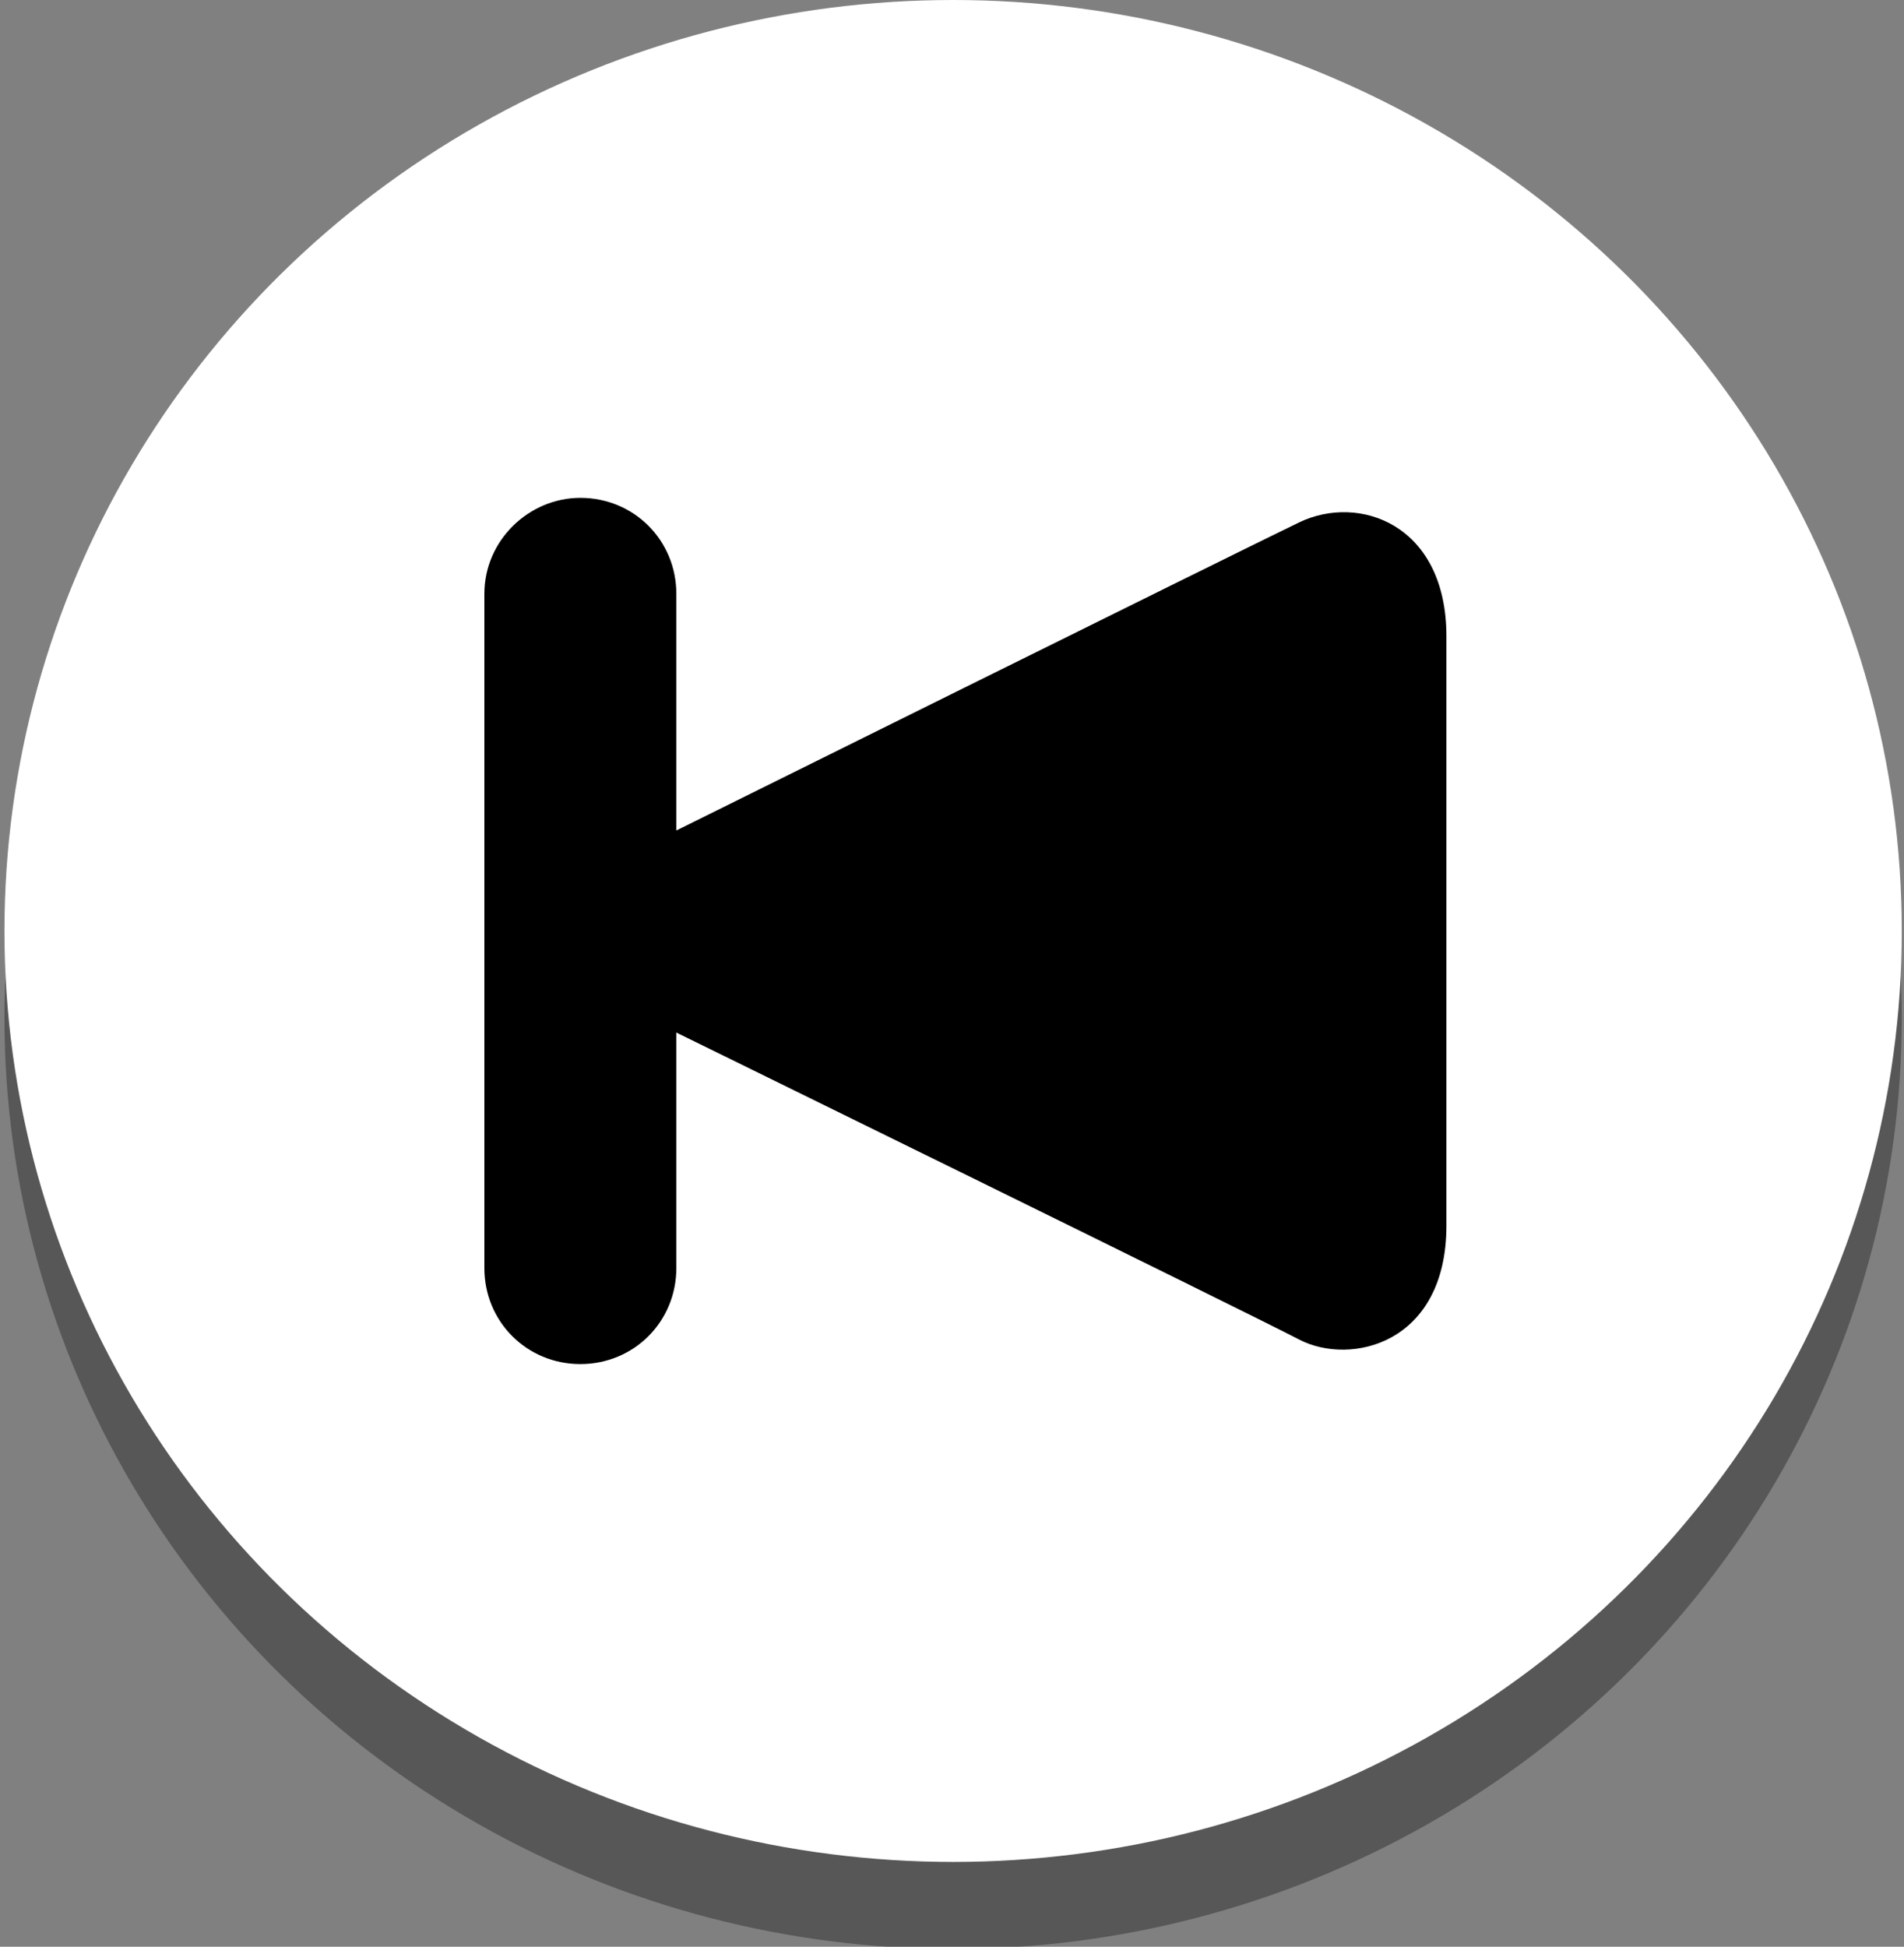 <?xml version="1.0" encoding="utf-8"?>
<!-- Generator: Adobe Illustrator 23.0.1, SVG Export Plug-In . SVG Version: 6.00 Build 0)  -->
<svg version="1.1" id="Layer_1" xmlns="http://www.w3.org/2000/svg" xmlns:xlink="http://www.w3.org/1999/xlink" x="0px" y="0px"
	 viewBox="0 0 85.3 87.2" style="enable-background:new 0 0 85.3 87.2;" xml:space="preserve">
<rect x="0" y="0" width="85.3" height="87.2" fill="#808080" stroke="none"/>
<style type="text/css">
	.st0{display:none;}
	.st1{display:inline;opacity:0.32;enable-background:new    ;}
	.st2{display:inline;}
	.st3{fill:#FFFFFF;}
	.st4{opacity:0.32;enable-background:new    ;}
</style>
<g>
	<g id="XMLID_275_" class="st0">
		<circle id="XMLID_56_" class="st1" cx="42.6" cy="45.8" r="41.4"/>
		<circle id="XMLID_274_" class="st2" cx="42.6" cy="41.9" r="41.4"/>
		<g id="XMLID_273_" class="st2">
			<path id="XMLID_57_" class="st3" d="M27.6,60.1c-2.7,1.3-6.5-0.1-6.5-5V28.8c0-5.3,4.2-6.2,6.5-5s27.1,13.6,27.1,13.6
				s4.2,2,4.2,4.6s-4.1,4.5-4.1,4.5S30.3,58.8,27.6,60.1z"/>
			<path id="XMLID_58_" class="st3" d="M58.9,61.2L58.9,61.2c-2.3,0-4.2-1.9-4.2-4.2V26.8c0-2.3,1.9-4.2,4.2-4.2l0,0
				c2.3,0,4.2,1.9,4.2,4.2V57C63.1,59.3,61.2,61.2,58.9,61.2z"/>
		</g>
	</g>
	<g id="XMLID_276_" class="st0">
		<ellipse id="XMLID_281_" class="st1" cx="42.7" cy="45.6" rx="42.5" ry="41.7"/>
		<ellipse id="XMLID_280_" class="st2" cx="42.7" cy="41.7" rx="42.5" ry="41.7"/>
		<g id="XMLID_277_" class="st2">
			<path id="XMLID_279_" class="st3" d="M58.1,59.9c2.7,1.3,6.6-0.1,6.6-5.1V28.4c0-5.3-4.3-6.3-6.6-5.1S30.3,37,30.3,37
				S26,39,26,41.6s4.2,4.5,4.2,4.5S55.4,58.6,58.1,59.9z"/>
			<path id="XMLID_278_" class="st3" d="M26,61L26,61c2.4,0,4.3-1.9,4.3-4.3V26.6c0-2.4-1.9-4.3-4.3-4.3l0,0c-2.4,0-4.3,1.9-4.3,4.3
				v30.2C21.7,59.1,23.6,61,26,61z"/>
		</g>
	</g>
	<g id="XMLID_432_">
		<ellipse id="XMLID_437_" class="st4" cx="42.7" cy="45.6" rx="42.5" ry="41.7"/>
		<ellipse id="XMLID_436_" class="st3" cx="42.7" cy="41.7" rx="42.5" ry="41.7"/>
		<g id="XMLID_433_">
			<path id="XMLID_435_" d="M30.3,37.2c0,0-4.2,1.9-4.2,4.5s4.3,4.6,4.3,4.6S55.9,58.8,58.2,60s6.6,0.2,6.6-5.1V28.5
				c0-5-3.9-6.4-6.6-5.1C55.5,24.7,30.3,37.2,30.3,37.2z"/>
			<path id="XMLID_434_" d="M21.7,26.6v30.2c0,2.4,1.9,4.3,4.3,4.3l0,0c2.4,0,4.3-1.9,4.3-4.3V26.6c0-2.4-1.9-4.3-4.3-4.3l0,0
				C23.7,22.3,21.7,24.2,21.7,26.6z"/>
		</g>
	</g>
</g>
</svg>
